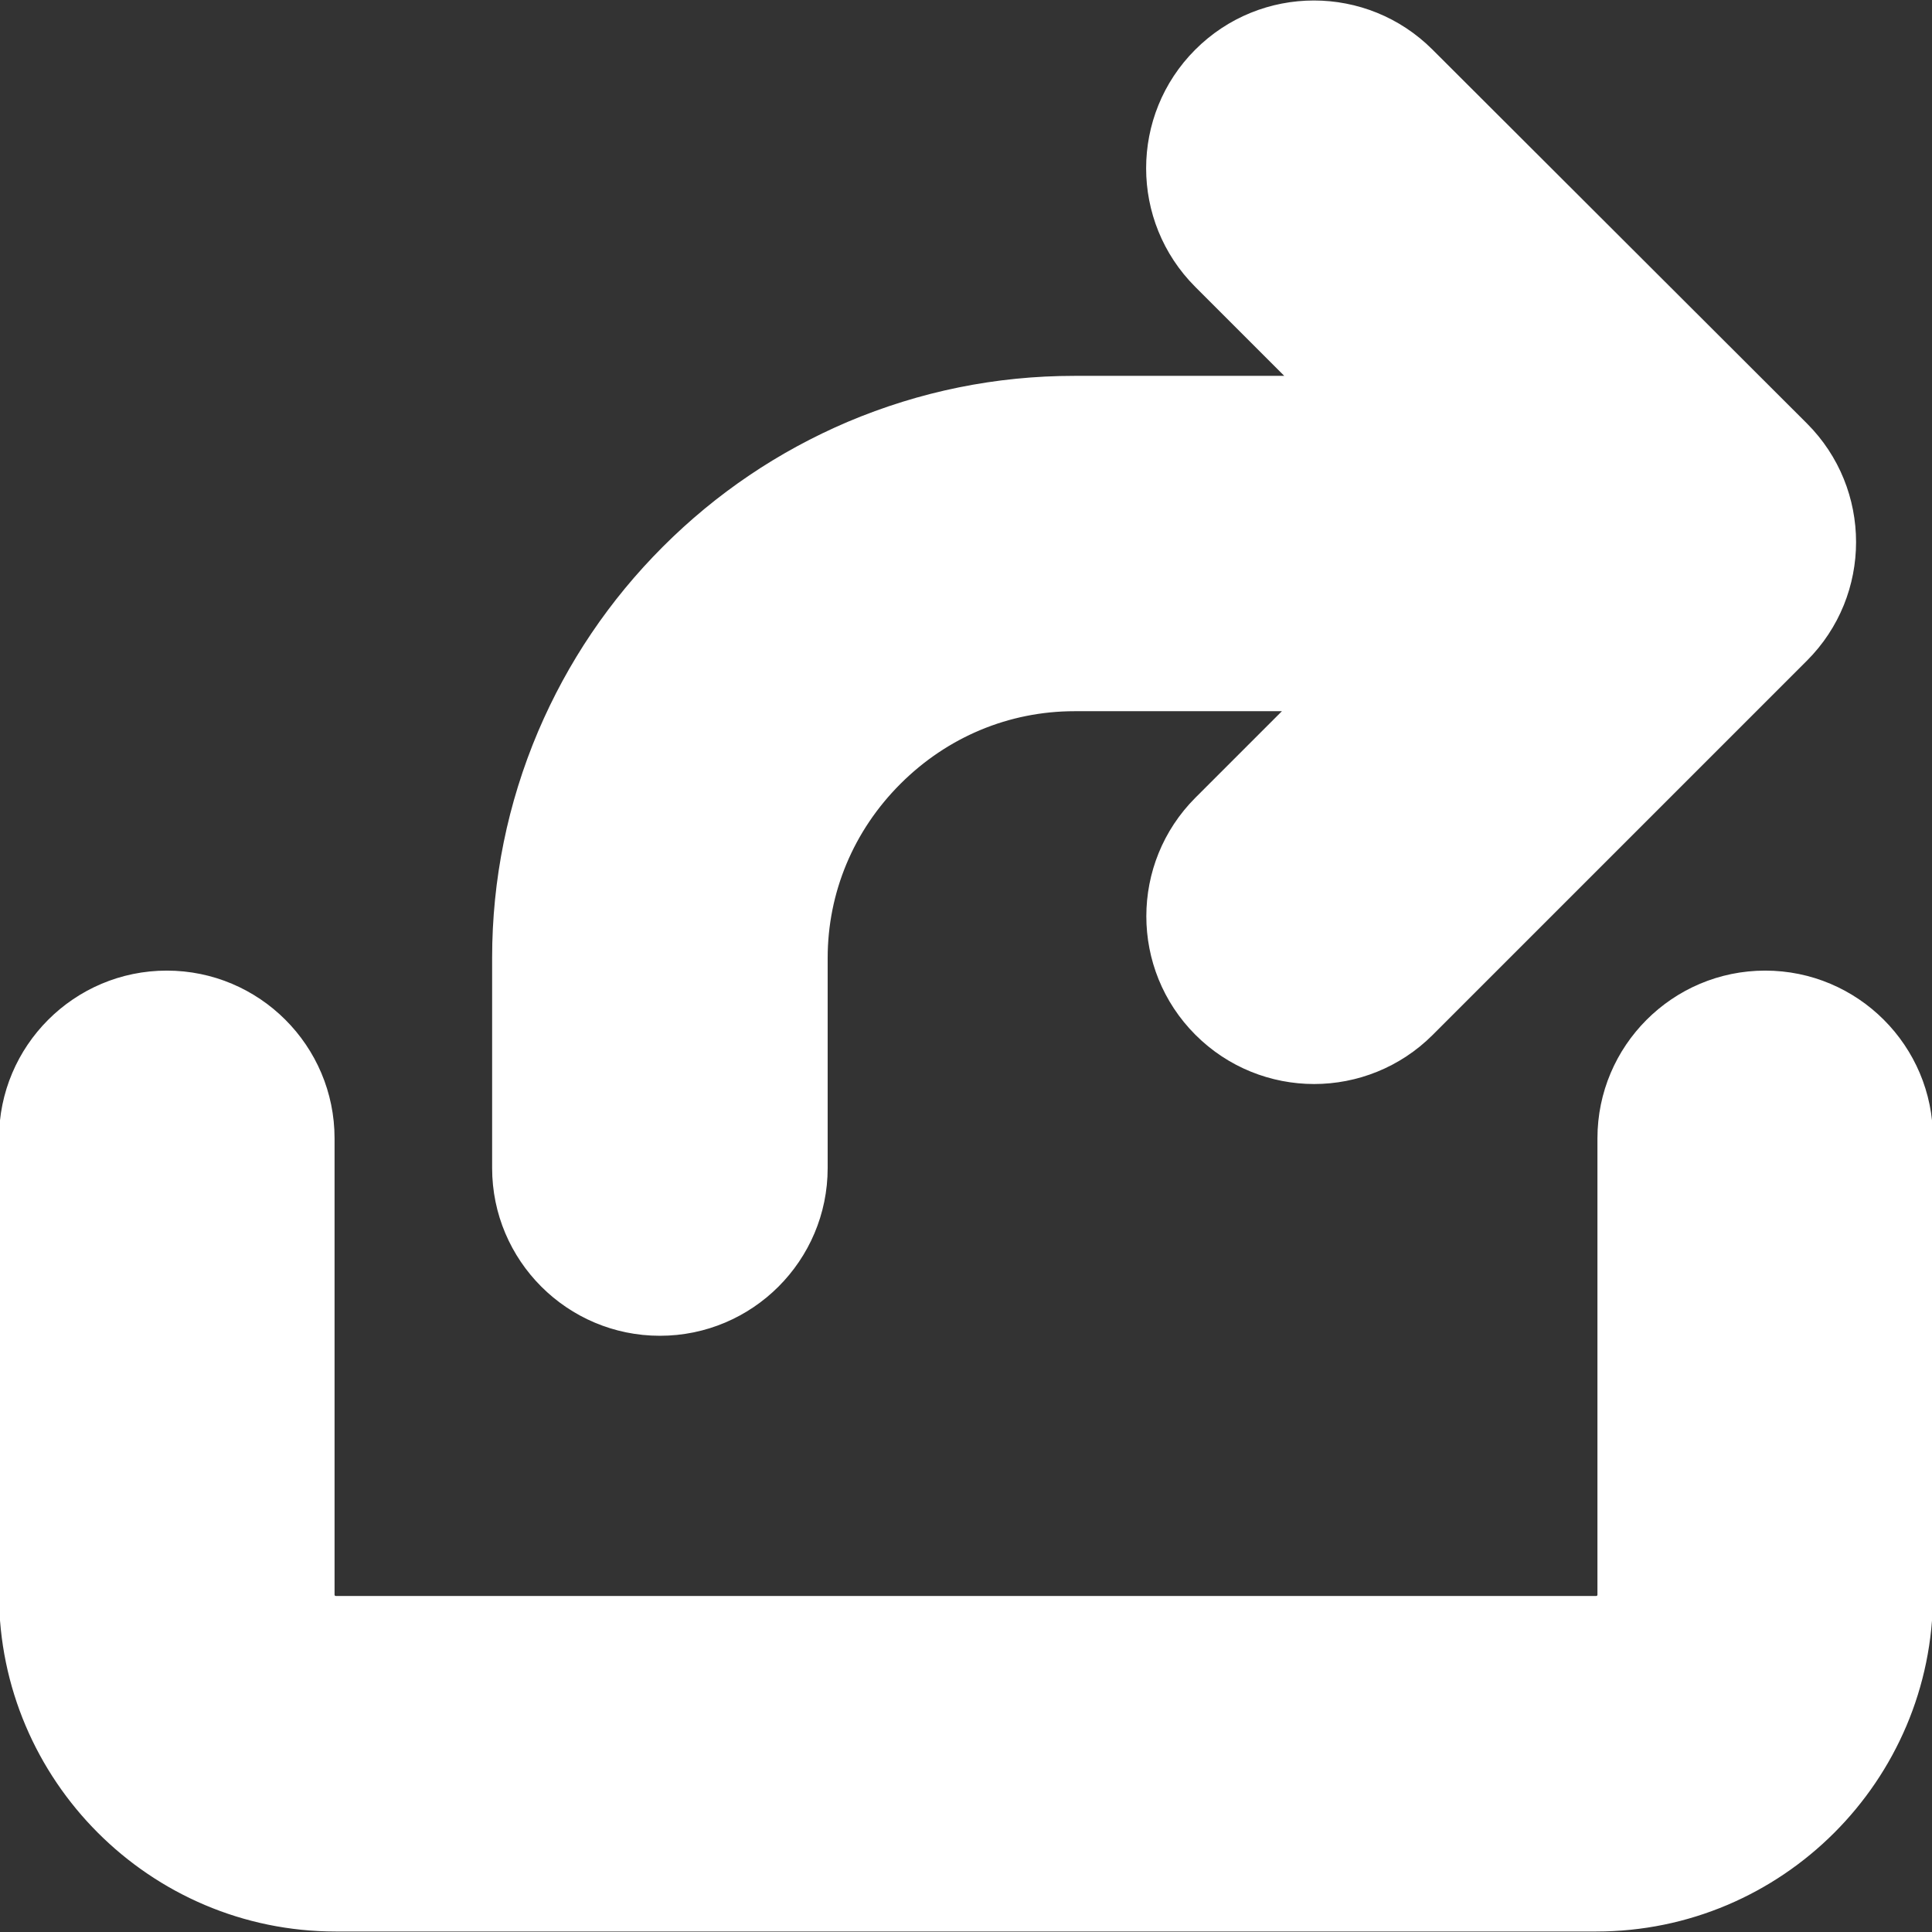 <!DOCTYPE svg PUBLIC "-//W3C//DTD SVG 1.1//EN" "http://www.w3.org/Graphics/SVG/1.1/DTD/svg11.dtd">
<!-- Uploaded to: SVG Repo, www.svgrepo.com, Transformed by: SVG Repo Mixer Tools -->
<svg fill="#ffffff" version="1.1" id="Capa_1" xmlns="http://www.w3.org/2000/svg" xmlns:xlink="http://www.w3.org/1999/xlink" width="800px" height="800px" viewBox="0 0 984.6 984.6" xml:space="preserve" stroke="#ffffff">
<rect x="0" y="0" width="984.6" height="984.6" fill="#333333" stroke="none"/>
<g id="SVGRepo_bgCarrier" stroke-width="0"/>
<g id="SVGRepo_tracerCarrier" stroke-linecap="round" stroke-linejoin="round"/>
<g id="SVGRepo_iconCarrier"> <g> <path d="M984.6,580.149c0-46.899-38.1-85-85-85c-46.899,0-85,38.101-85,85V812.75c0,0.6-0.5,1.1-1.1,1.1H171.1 c-0.6,0-1.1-0.5-1.1-1.1V580.149c0-46.899-38.1-85-85-85c-46.9,0-85,38.101-85,85V812.75c0.1,94.3,76.8,171.1,171.1,171.1h642.4 c94.3,0,171.1-76.7,171.1-171.1V580.149L984.6,580.149z"/> <path d="M729.7,25.65c-33.2-33.2-87-33.2-120.2,0c-33.2,33.2-33.2,87,0,120.2l46.2,46.2H547.5c-39.9,0-78.601,7.9-115.3,23.4 c-35.2,15-66.801,36.3-94,63.5c-27.2,27.2-48.5,58.8-63.5,94c-15.5,36.6-23.4,75.4-23.4,115.2v107.1c0,46.899,38.1,85,85,85 c46.9,0,85-38.101,85-85v-107c0-33.5,13.2-65.101,37.2-89.101c24-24,55.6-37.2,89.1-37.2h106.9l-44.9,44.9 c-33.2,33.2-33.2,87,0,120.2c16.601,16.6,38.4,24.9,60.101,24.9c21.699,0,43.5-8.301,60.1-24.9l190.7-190.7 c33.2-33.2,33.2-87,0-120.2L729.7,25.65z"/> </g> </g>
</svg>